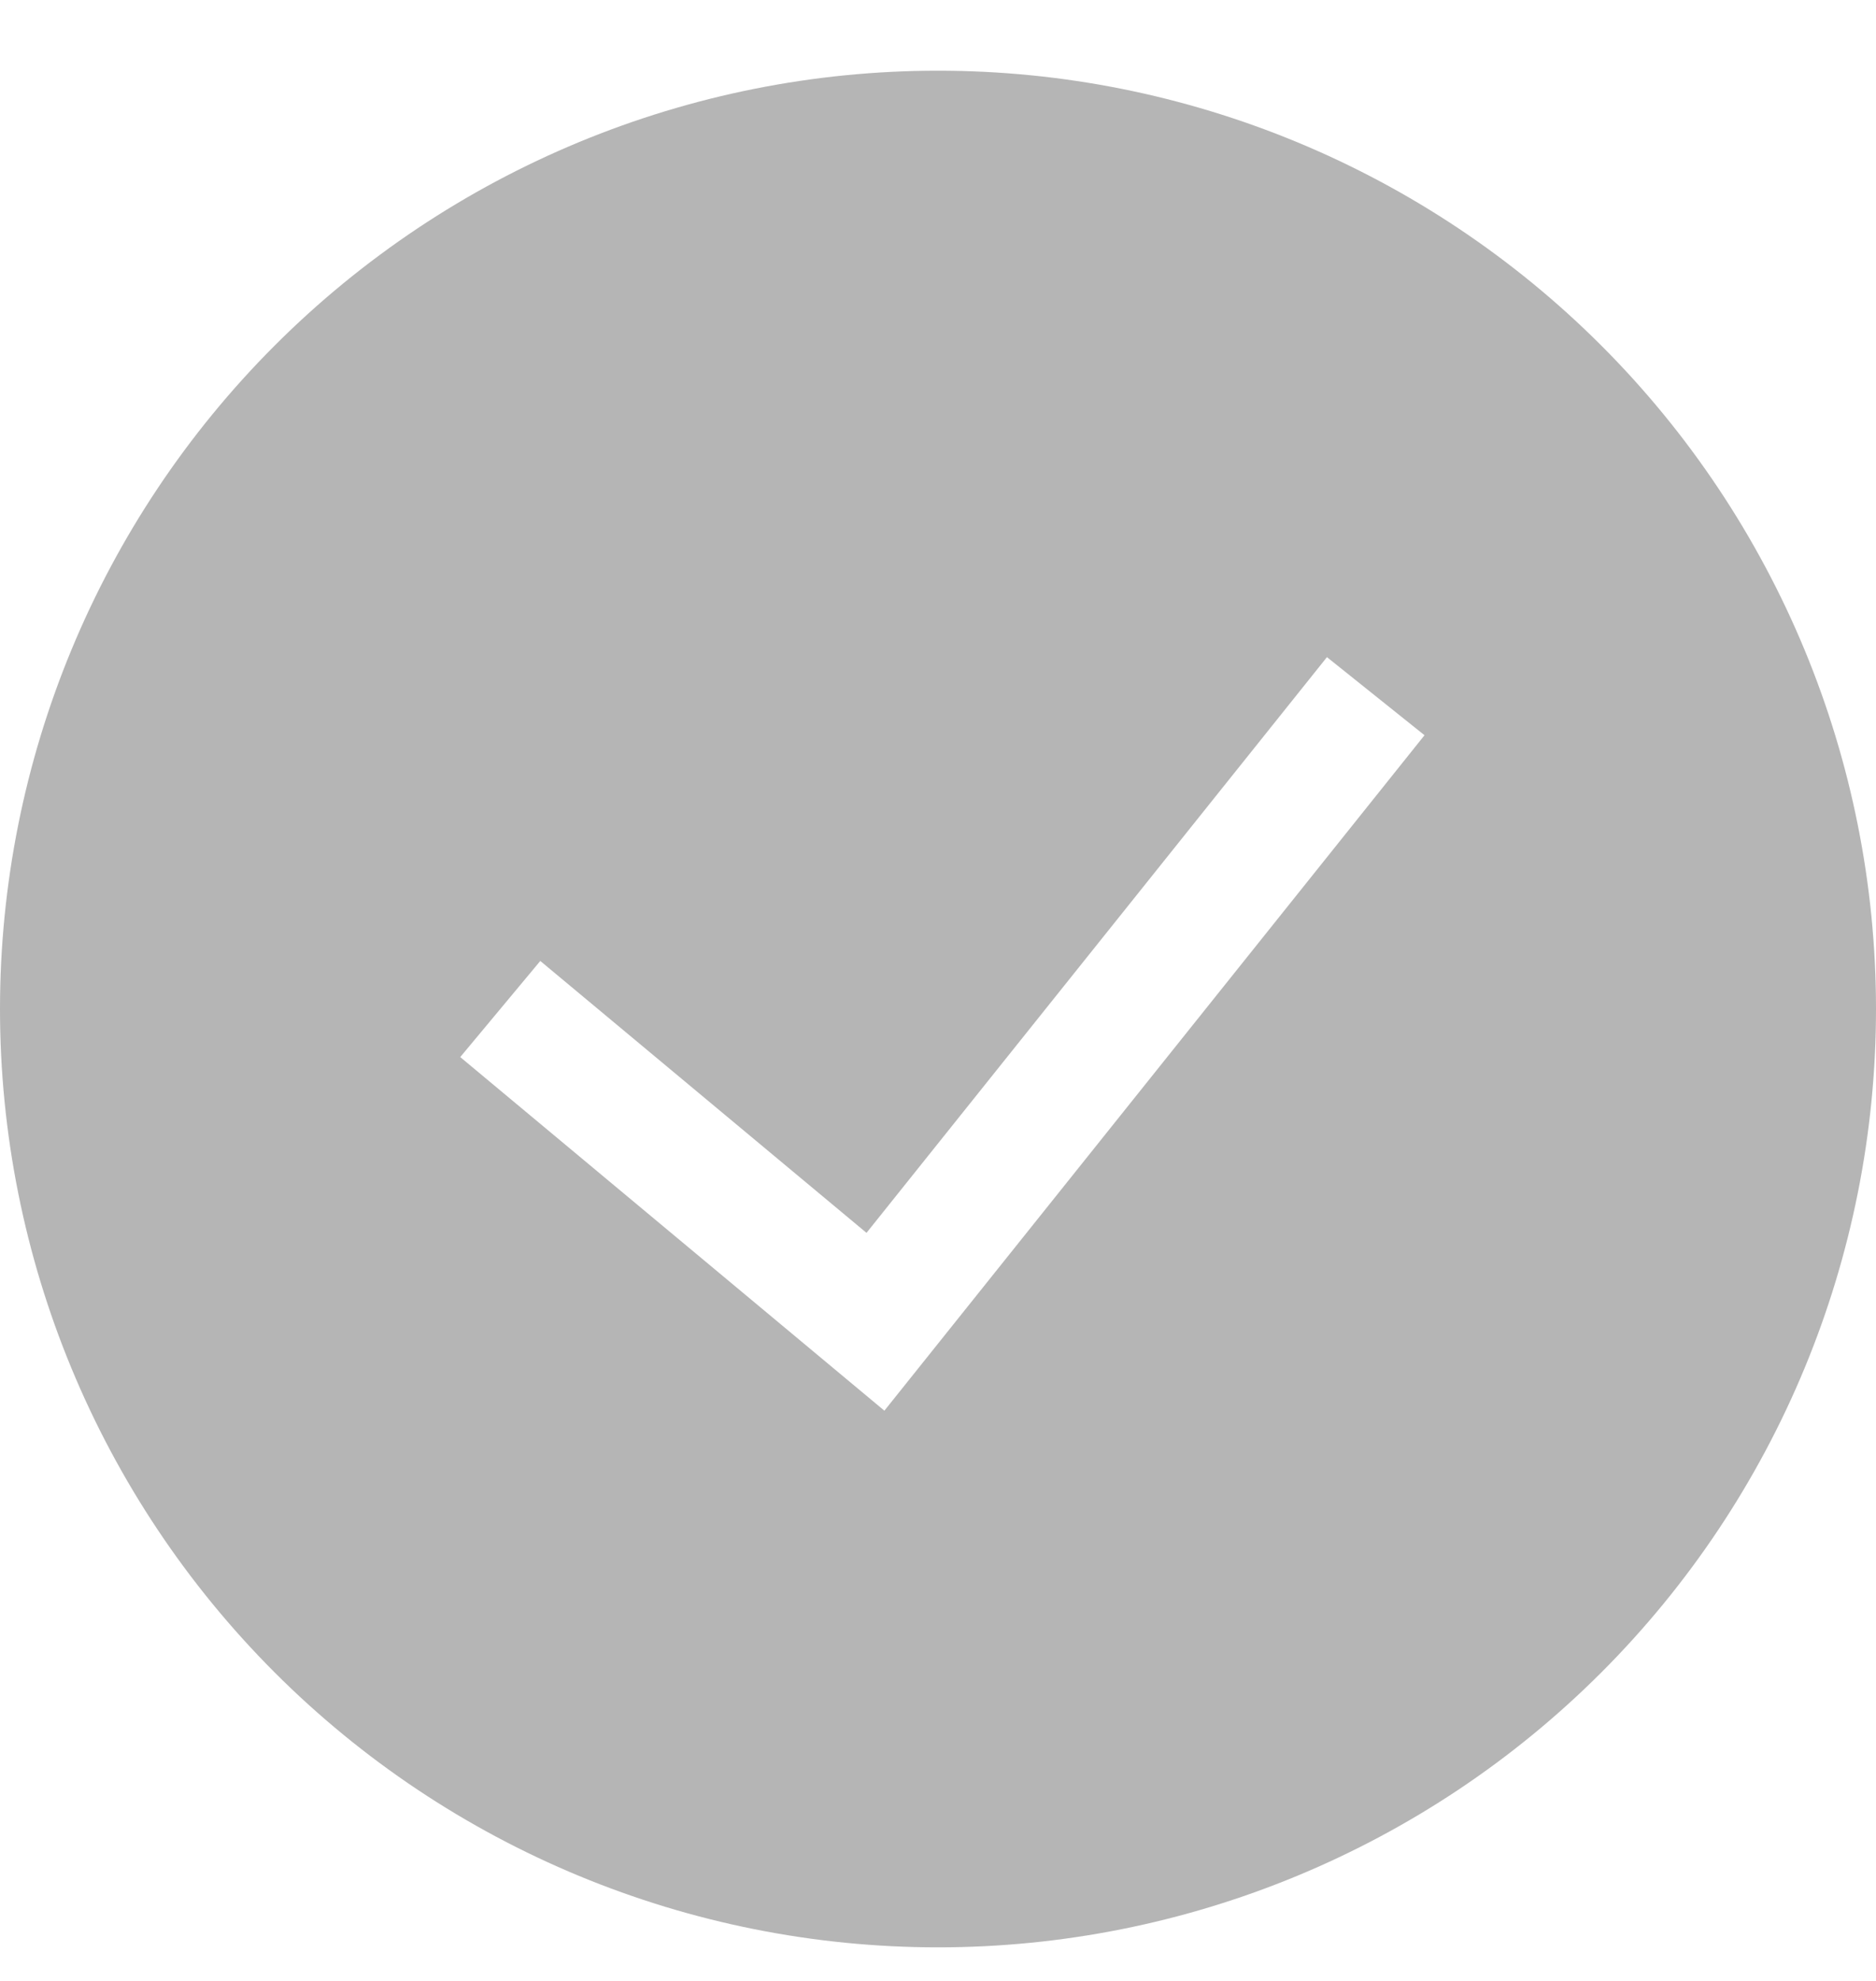 <svg width="18" height="19" viewBox="0 0 18 19" fill="none" xmlns="http://www.w3.org/2000/svg">
<path fill-rule="evenodd" clip-rule="evenodd" d="M0 9.678C0 7.291 0.948 5.002 2.636 3.314C4.324 1.626 6.613 0.678 9 0.678C11.387 0.678 13.676 1.626 15.364 3.314C17.052 5.002 18 7.291 18 9.678C18 12.065 17.052 14.354 15.364 16.042C13.676 17.73 11.387 18.678 9 18.678C6.613 18.678 4.324 17.73 2.636 16.042C0.948 14.354 0 12.065 0 9.678H0ZM8.486 13.53L13.668 7.052L12.732 6.303L8.314 11.825L5.184 9.217L4.416 10.139L8.486 13.531V13.53Z" fill="#B5B5B5"/>
</svg>
